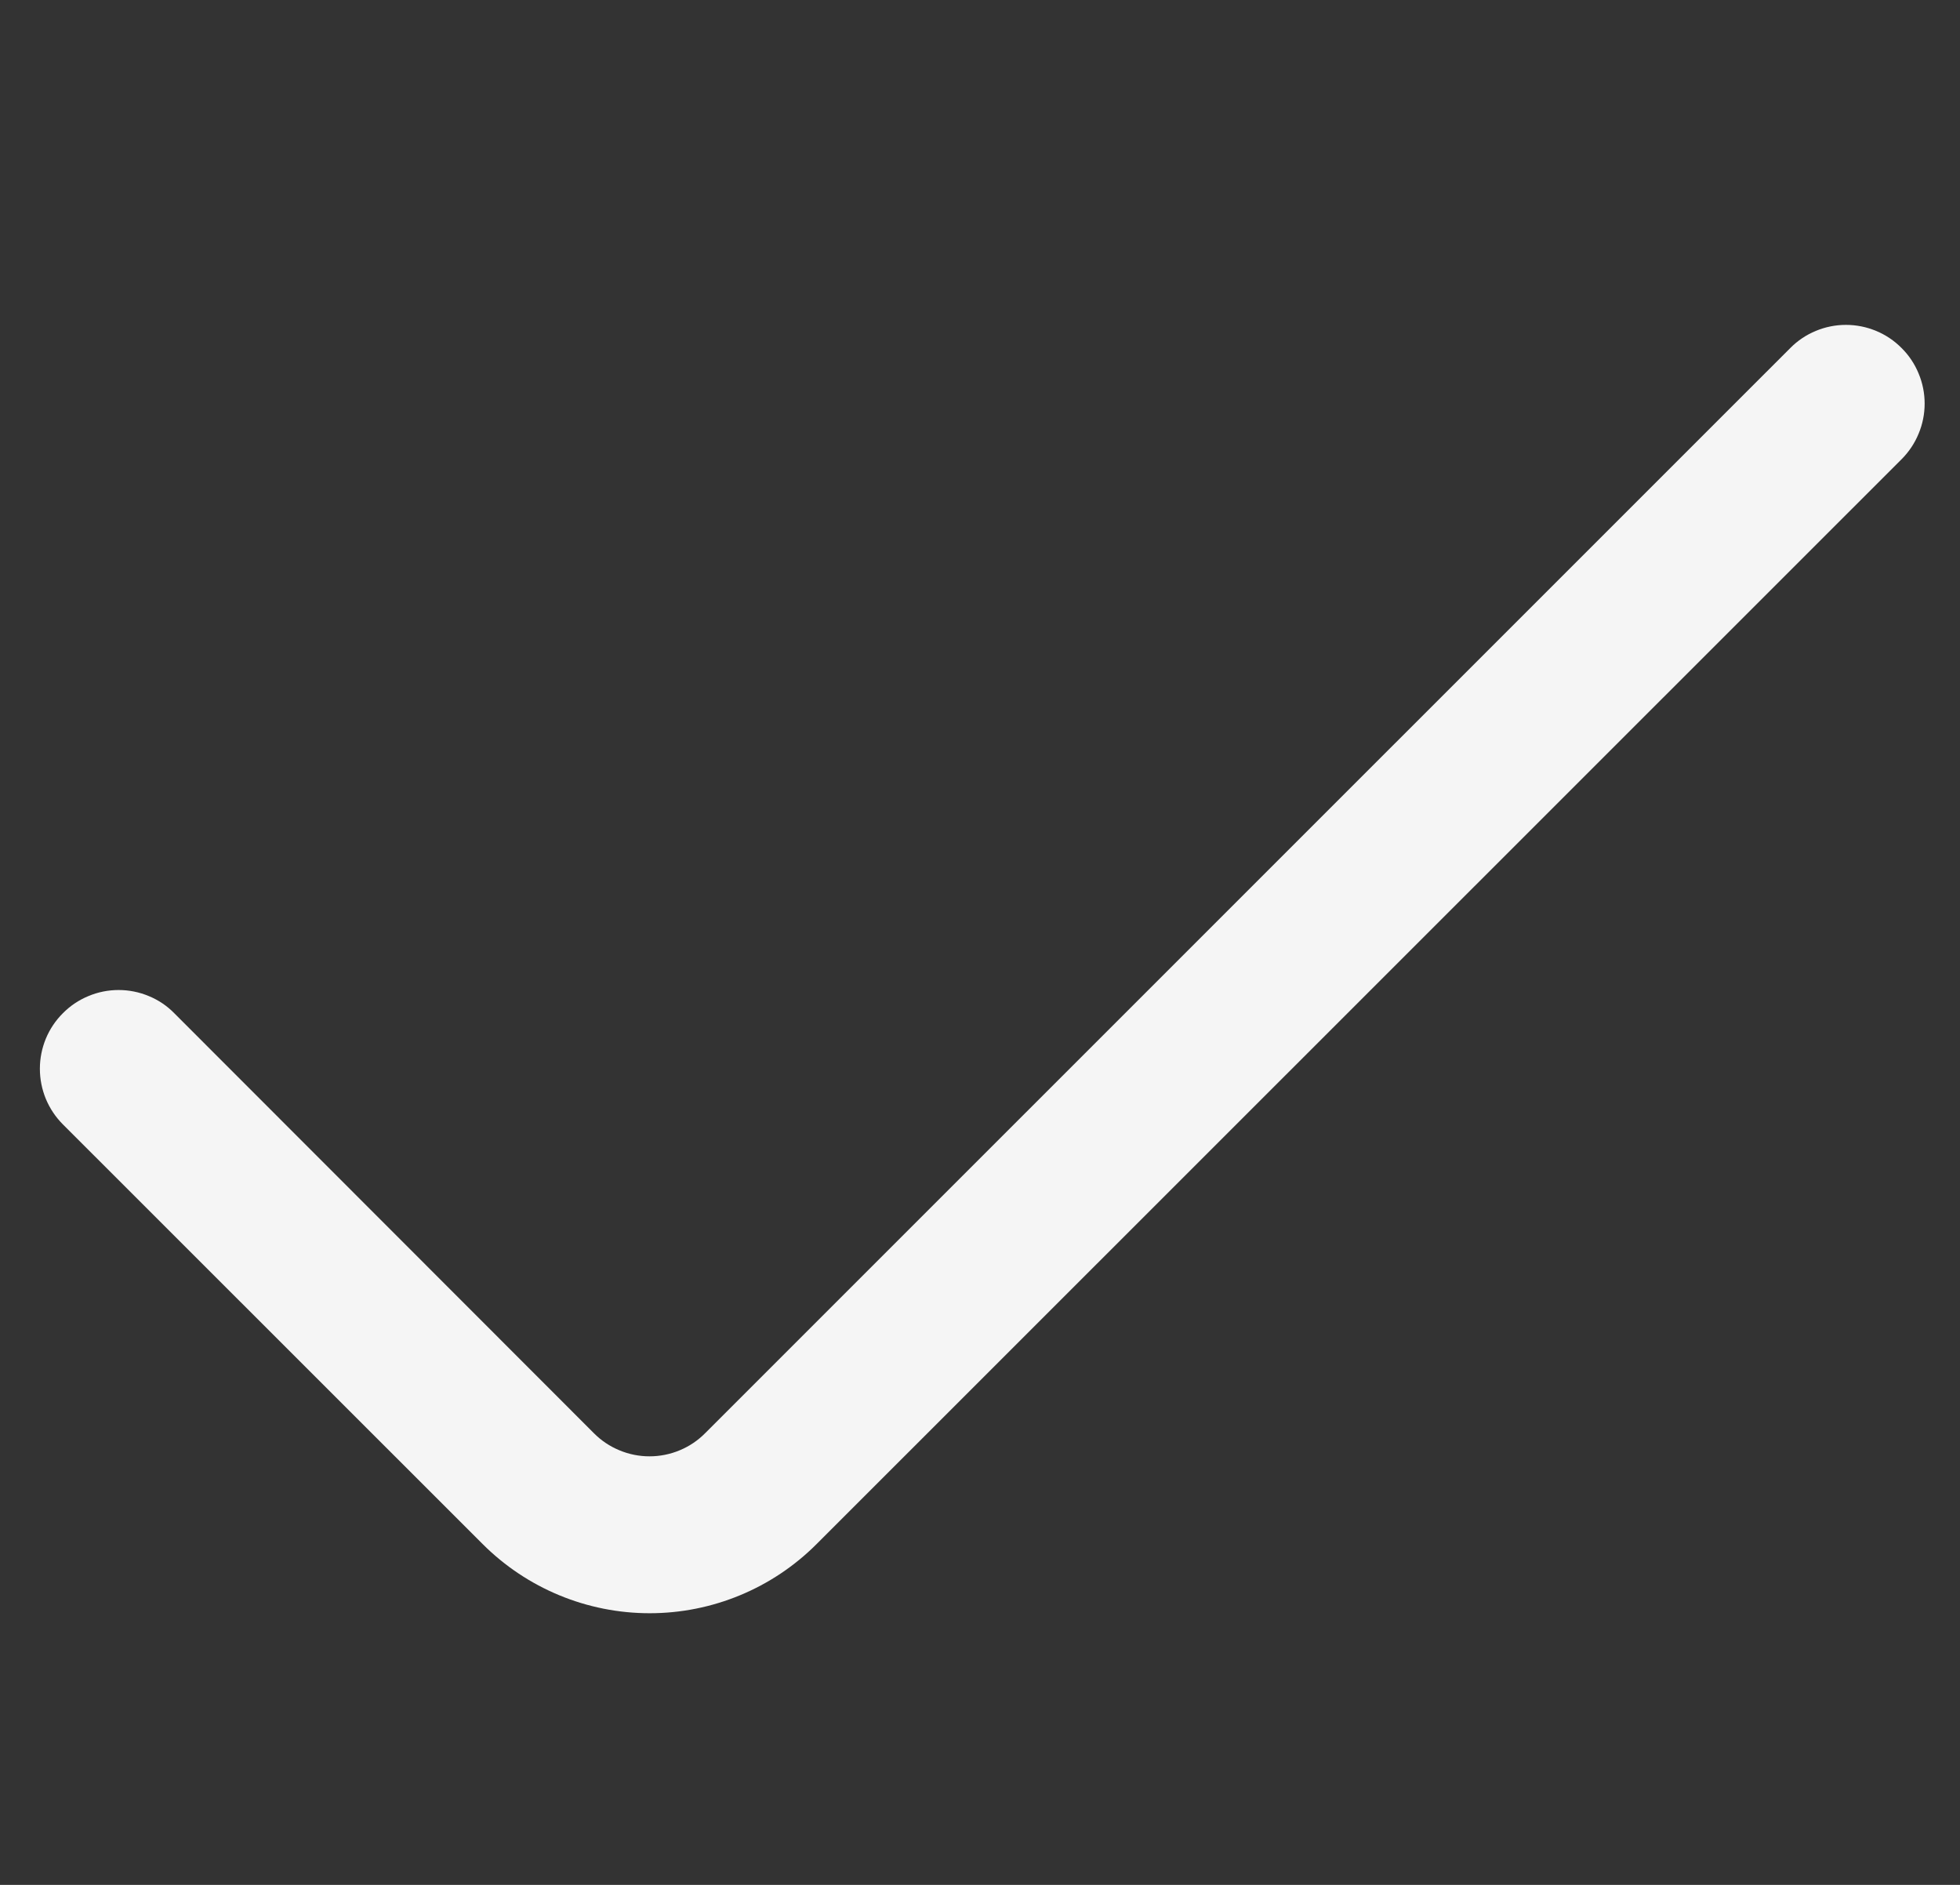 <svg width="26" height="25" viewBox="0 0 26 25" fill="none" xmlns="http://www.w3.org/2000/svg">
<rect x="0" y="0" width="26" height="25" fill="#333333" stroke="none"/>
<path d="M23.749 4.616L9.354 19.009C9.257 19.107 9.142 19.184 9.016 19.236C8.889 19.289 8.753 19.316 8.616 19.316C8.479 19.316 8.343 19.289 8.217 19.236C8.09 19.184 7.975 19.107 7.878 19.009L2.311 13.438C2.215 13.34 2.1 13.263 1.973 13.211C1.846 13.158 1.711 13.131 1.573 13.131C1.436 13.131 1.3 13.158 1.174 13.211C1.047 13.263 0.932 13.34 0.835 13.438C0.738 13.534 0.661 13.649 0.608 13.776C0.556 13.903 0.529 14.038 0.529 14.175C0.529 14.313 0.556 14.448 0.608 14.575C0.661 14.702 0.738 14.817 0.835 14.914L6.404 20.481C6.992 21.068 7.788 21.397 8.618 21.397C9.448 21.397 10.244 21.068 10.831 20.481L25.225 6.091C25.322 5.994 25.399 5.879 25.451 5.752C25.504 5.626 25.531 5.49 25.531 5.353C25.531 5.216 25.504 5.08 25.451 4.954C25.399 4.827 25.322 4.712 25.225 4.616C25.128 4.518 25.013 4.441 24.887 4.389C24.76 4.336 24.624 4.309 24.487 4.309C24.35 4.309 24.214 4.336 24.087 4.389C23.961 4.441 23.846 4.518 23.749 4.616Z" fill="#F5F5F5"/>
</svg>
